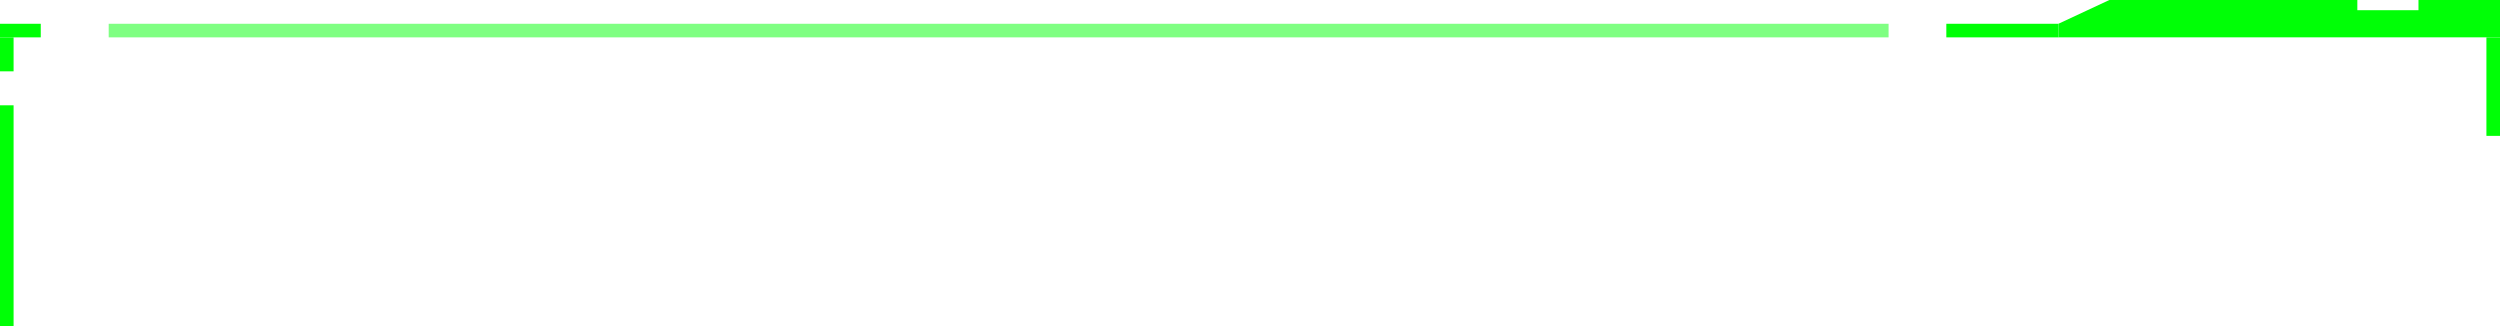<svg width="736" height="96" viewBox="0 0 736 96" fill="none" xmlns="http://www.w3.org/2000/svg">
<path d="M712 0H736V11H606V7L621 0H694V3H712V0Z" fill="#00FF06"/>
<line x1="734" y1="40" x2="734" y2="11" stroke="#00FF06" stroke-width="4"/>
<line x1="2" y1="96" x2="2" y2="31" stroke="#00FF06" stroke-width="4"/>
<line x1="32" y1="9" x2="556" y2="9" stroke="#00FF06" stroke-opacity="0.5" stroke-width="4"/>
<line x1="573" y1="9" x2="606" y2="9" stroke="#00FF06" stroke-width="4"/>
<line x1="2" y1="21" x2="2" y2="11" stroke="#00FF06" stroke-width="4"/>
<line y1="9" x2="12" y2="9" stroke="#00FF06" stroke-width="4"/>
</svg>
